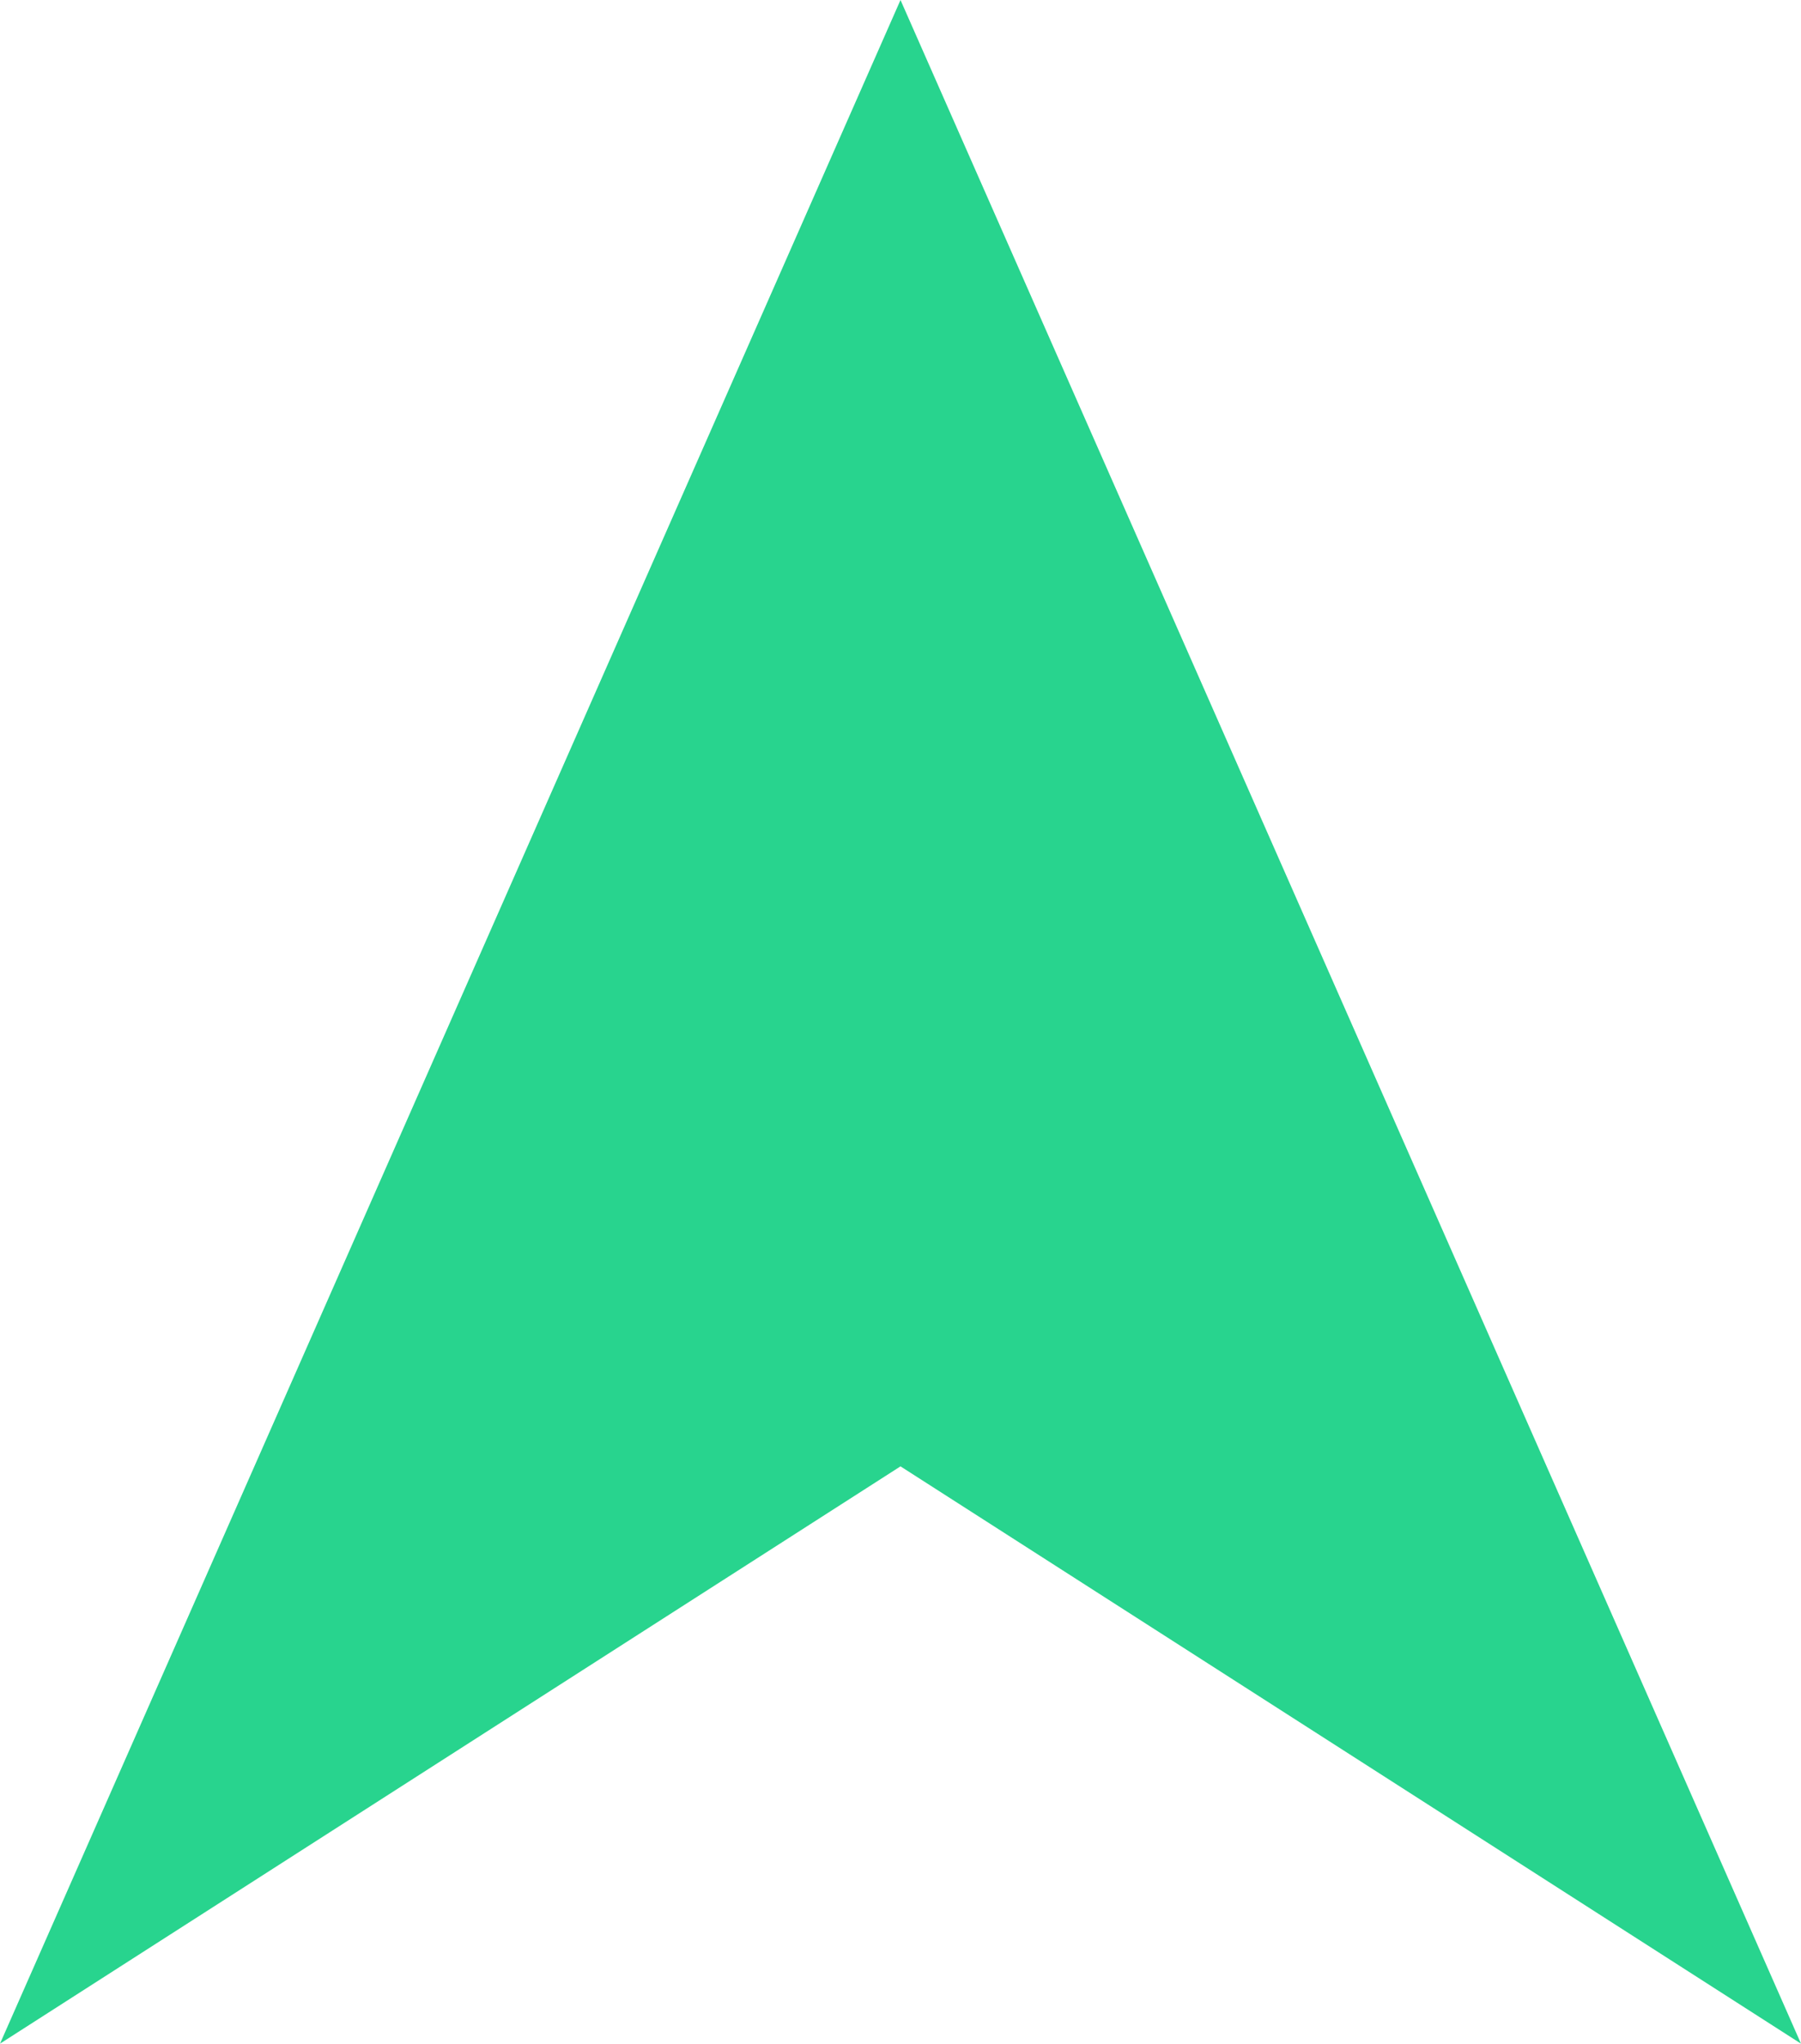 <?xml version="1.0" encoding="utf-8"?>
<!-- Generator: Adobe Illustrator 22.0.0, SVG Export Plug-In . SVG Version: 6.00 Build 0)  -->
<svg version="1.1" id="Layer_1" xmlns="http://www.w3.org/2000/svg" xmlns:xlink="http://www.w3.org/1999/xlink" x="0px" y="0px"
	 viewBox="0 0 15.6 17.7" style="enable-background:new 0 0 15.6 17.7;" xml:space="preserve">
<style type="text/css">
	.st0{fill:#28d48e;}
</style>
<polygon class="st0" points="7.8,0 0,17.7 7.8,12.7 15.6,17.7 "/>
</svg>
